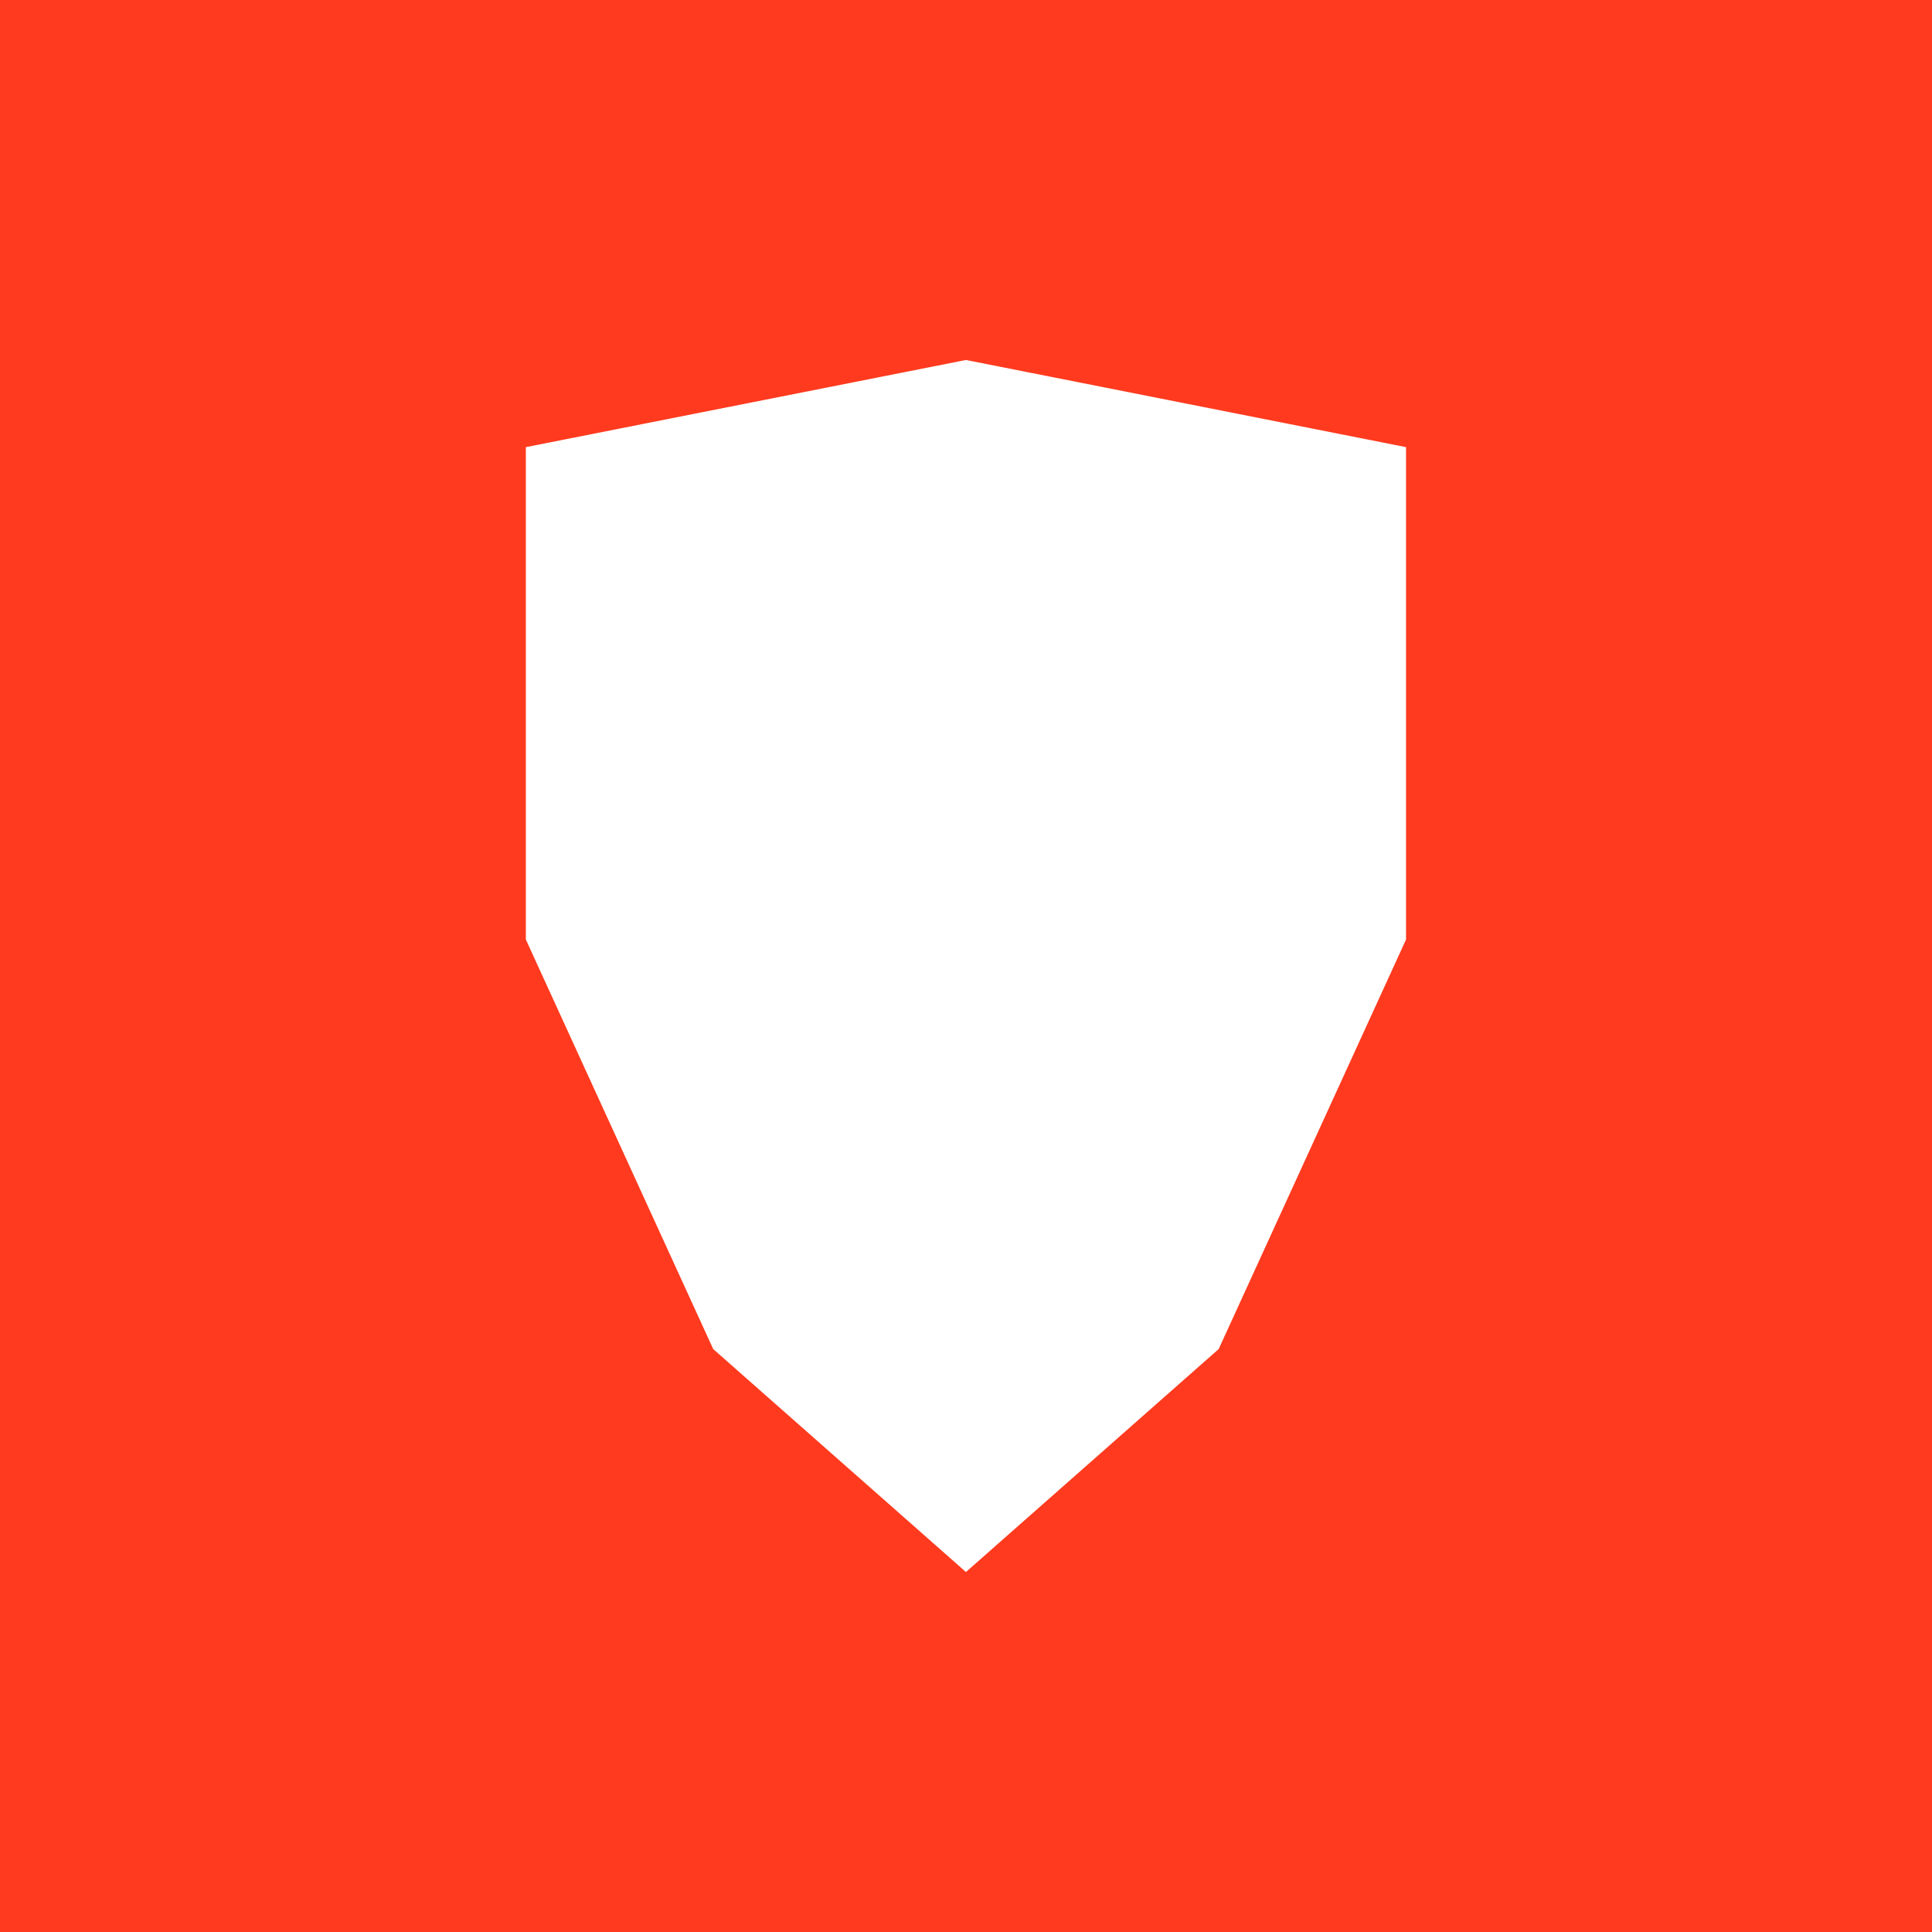 <?xml version="1.0" encoding="utf-8"?>
<!-- Generator: Adobe Illustrator 17.1.0, SVG Export Plug-In . SVG Version: 6.00 Build 0)  -->
<!DOCTYPE svg PUBLIC "-//W3C//DTD SVG 1.1//EN" "http://www.w3.org/Graphics/SVG/1.1/DTD/svg11.dtd">
<svg version="1.1" id="Layer_1" xmlns="http://www.w3.org/2000/svg" xmlns:xlink="http://www.w3.org/1999/xlink" x="0px" y="0px"
	 viewBox="0 0 64.8 64.8" enable-background="new 0 0 64.8 64.8" xml:space="preserve">
<path fill="#FF3A1E" d="M0,0v64.8h64.8V0H0z M47.159,31.512l-6.284,13.736l-8.477,7.478l-8.477-7.478l-6.284-13.736V14.997
	l14.761-2.923l14.761,2.923V31.512z"/>
</svg>